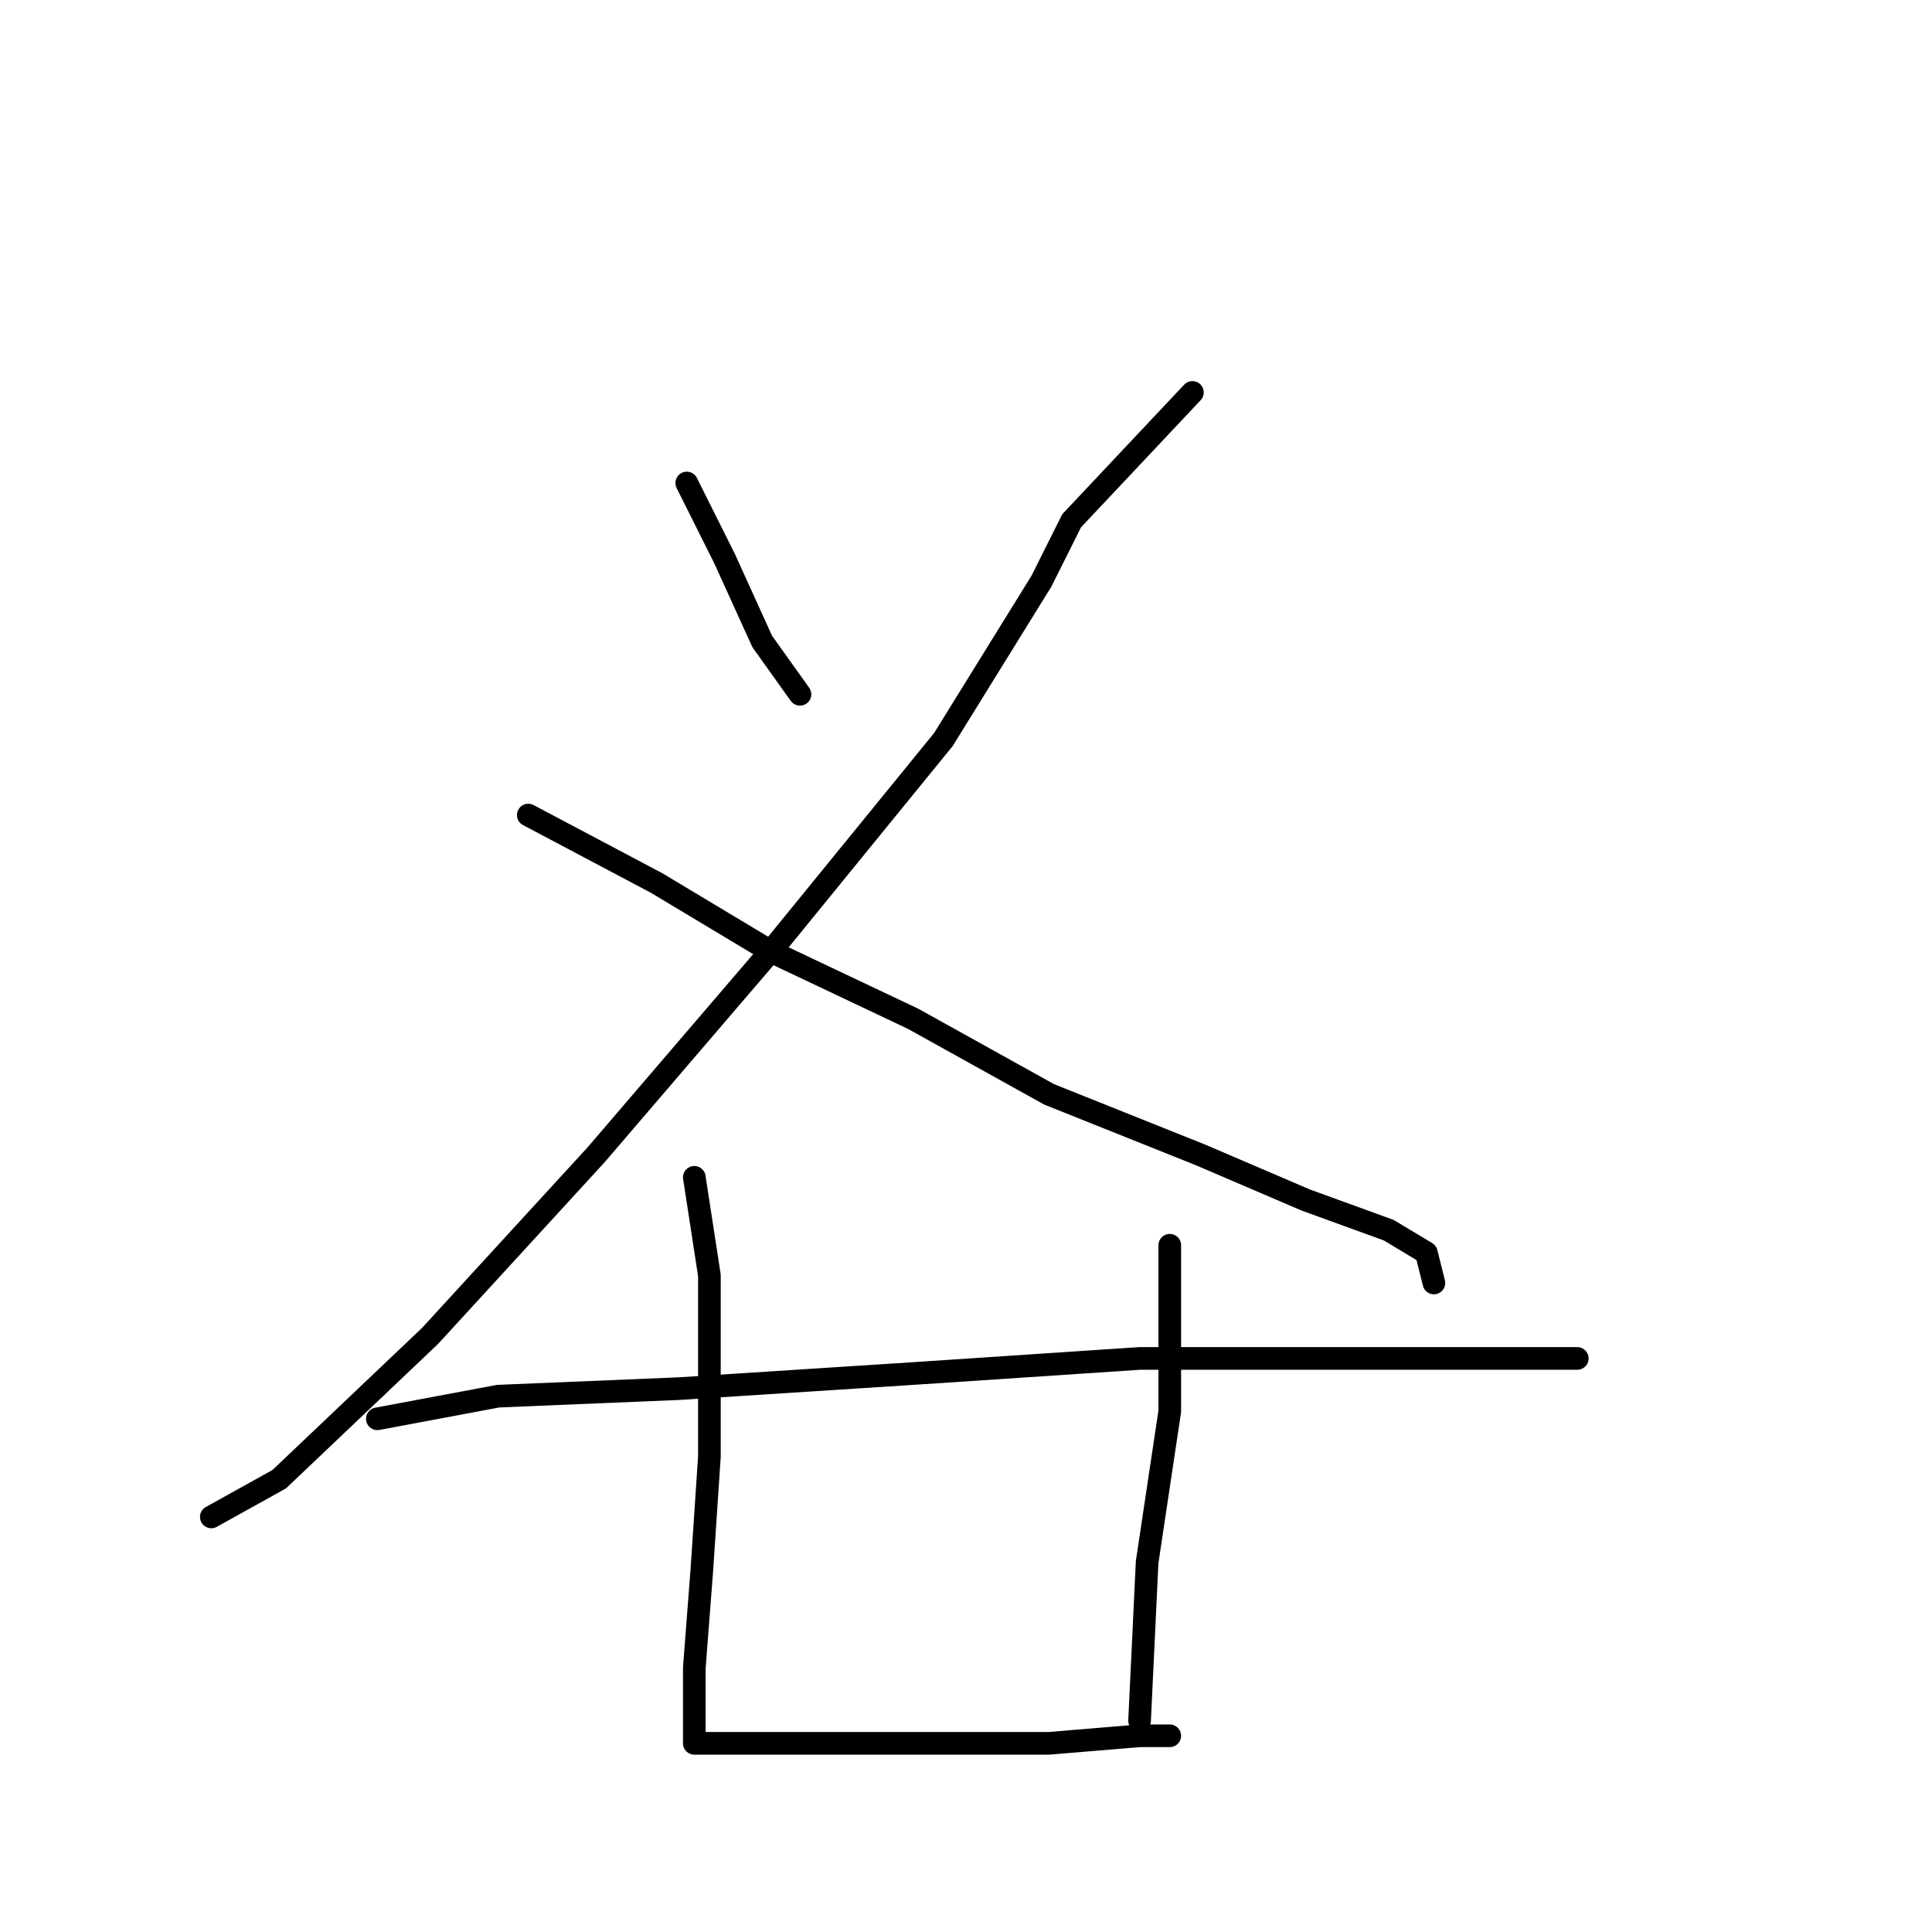 <?xml version="1.0" standalone="no"?>
    <svg width="256" height="256" xmlns="http://www.w3.org/2000/svg" version="1.1">
    <polyline stroke="black" stroke-width="3" stroke-linecap="round" fill="transparent" stroke-linejoin="round" points="91 64 96 74 101 85 106 92 106 92 " />
        <polyline stroke="black" stroke-width="3" stroke-linecap="round" fill="transparent" stroke-linejoin="round" points="158 52 142 69 138 77 125 98 103 125 79 153 57 177 37 196 28 201 28 201 " />
        <polyline stroke="black" stroke-width="3" stroke-linecap="round" fill="transparent" stroke-linejoin="round" points="70 108 87 117 102 126 121 135 139 145 159 153 173 159 184 163 189 166 190 170 190 170 " />
        <polyline stroke="black" stroke-width="3" stroke-linecap="round" fill="transparent" stroke-linejoin="round" points="50 188 66 185 90 184 121 182 151 180 174 180 193 180 205 180 209 180 209 180 " />
        <polyline stroke="black" stroke-width="3" stroke-linecap="round" fill="transparent" stroke-linejoin="round" points="92 156 94 169 94 177 94 193 93 208 92 221 92 229 92 230 92 231 94 231 99 231 112 231 126 231 139 231 151 230 155 230 155 230 " />
        <polyline stroke="black" stroke-width="3" stroke-linecap="round" fill="transparent" stroke-linejoin="round" points="155 165 155 187 152 207 151 228 151 228 " />
        </svg>